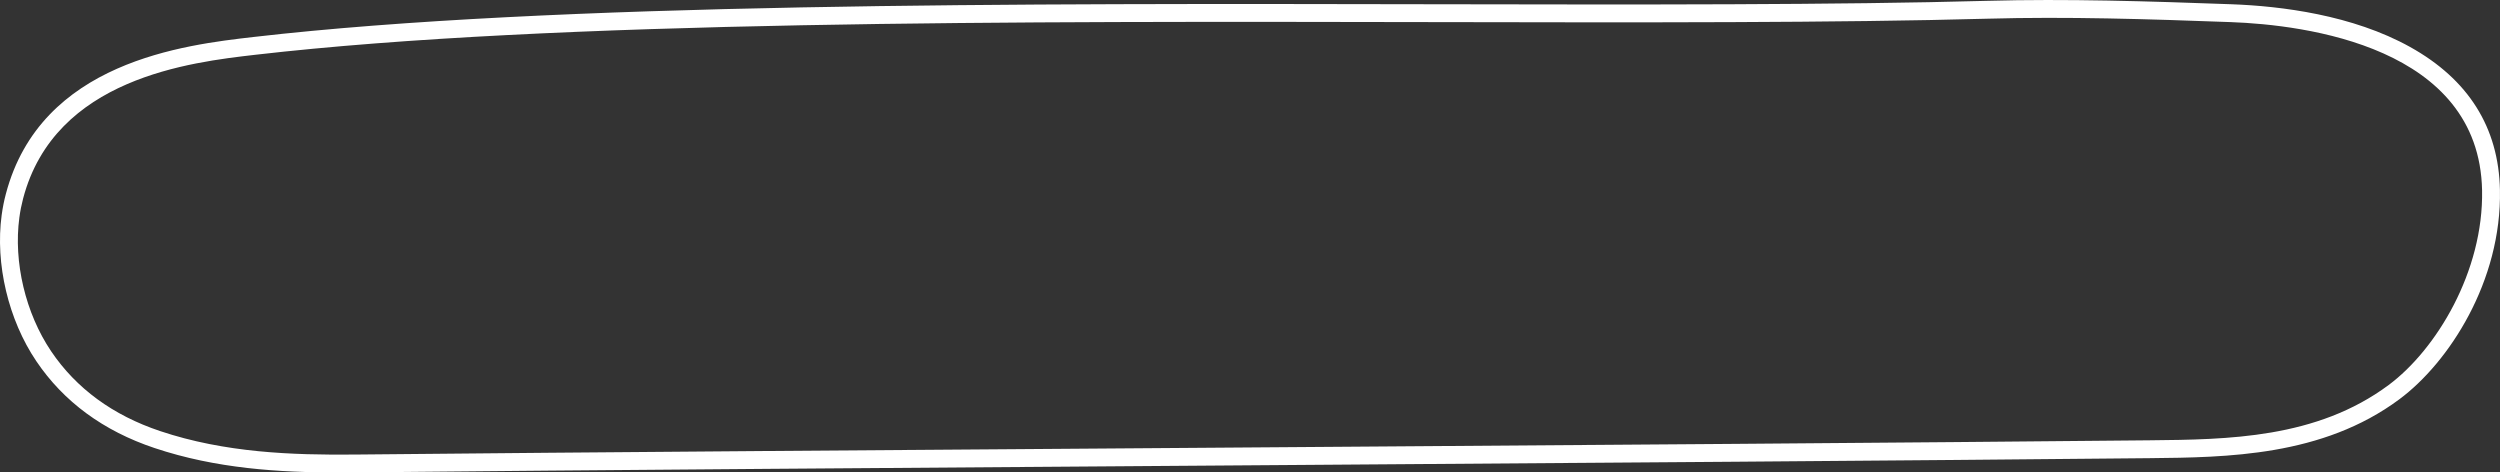 <?xml version="1.0" encoding="utf-8"?>
<!-- Generator: Adobe Illustrator 24.1.2, SVG Export Plug-In . SVG Version: 6.00 Build 0)  -->
<svg version="1.1" id="Слой_1" xmlns="http://www.w3.org/2000/svg" xmlns:xlink="http://www.w3.org/1999/xlink" x="0px" y="0px"
	 viewBox="0 0 782.47 147.88" style="enable-background:new 0 0 782.47 147.88;" xml:space="preserve" preserveAspectRatio="none">
<rect x="0" y="0" width="782.47" height="147.88" fill="#333333" stroke="none"/>
<style type="text/css">
	.st0{fill:#FFFFFF;}
</style>
<g>
	<path class="st0" d="M105.97,147.88c-18.64,0-38.32-1.2-57.6-7.65c-16-5.35-28.45-14.5-37-27.18C2.61,100.09-1.54,82.57,0.52,67.33
		c0.31-2.26,0.74-4.48,1.31-6.61C12.74,19.25,57.76,14.06,79.4,11.57C172.91,0.8,319.56,1.08,448.96,1.33
		c64.74,0.12,125.9,0.24,173.06-1.07c24.75-0.69,50.26,0.12,76.4,1.07c15.57,0.57,37.91,3.35,55.91,13.37
		c18.27,10.16,27.73,25.21,28.12,44.74c0.57,28.54-15.93,53.99-31.51,65.55c-24.05,17.86-54,18.16-78.07,18.41
		c-73.62,0.74-179,1.5-280.91,2.23c-101.9,0.73-207.28,1.49-280.89,2.23C109.38,147.87,107.68,147.88,105.97,147.88z M3.29,67.71
		l2.77,0.37C4.18,82.01,7.98,98.05,16,109.93c7.85,11.64,19.33,20.05,34.14,25c20.27,6.78,41.24,7.53,60.88,7.34
		c73.62-0.74,179-1.5,280.91-2.23c101.9-0.73,207.28-1.49,280.89-2.23c24.47-0.25,52.21-0.53,74.79-17.3
		c14.92-11.08,29.75-35.57,29.25-60.96c-0.89-44.93-55.3-51.77-78.65-52.63c-26.04-0.96-51.46-1.76-76.04-1.07
		c-47.25,1.31-108.44,1.2-173.23,1.07C319.71,6.67,173.22,6.39,80.04,17.13c-20.4,2.35-62.86,7.24-72.81,45.02
		c-0.5,1.91-0.9,3.9-1.17,5.93L3.29,67.71z"/>
</g>
</svg>

